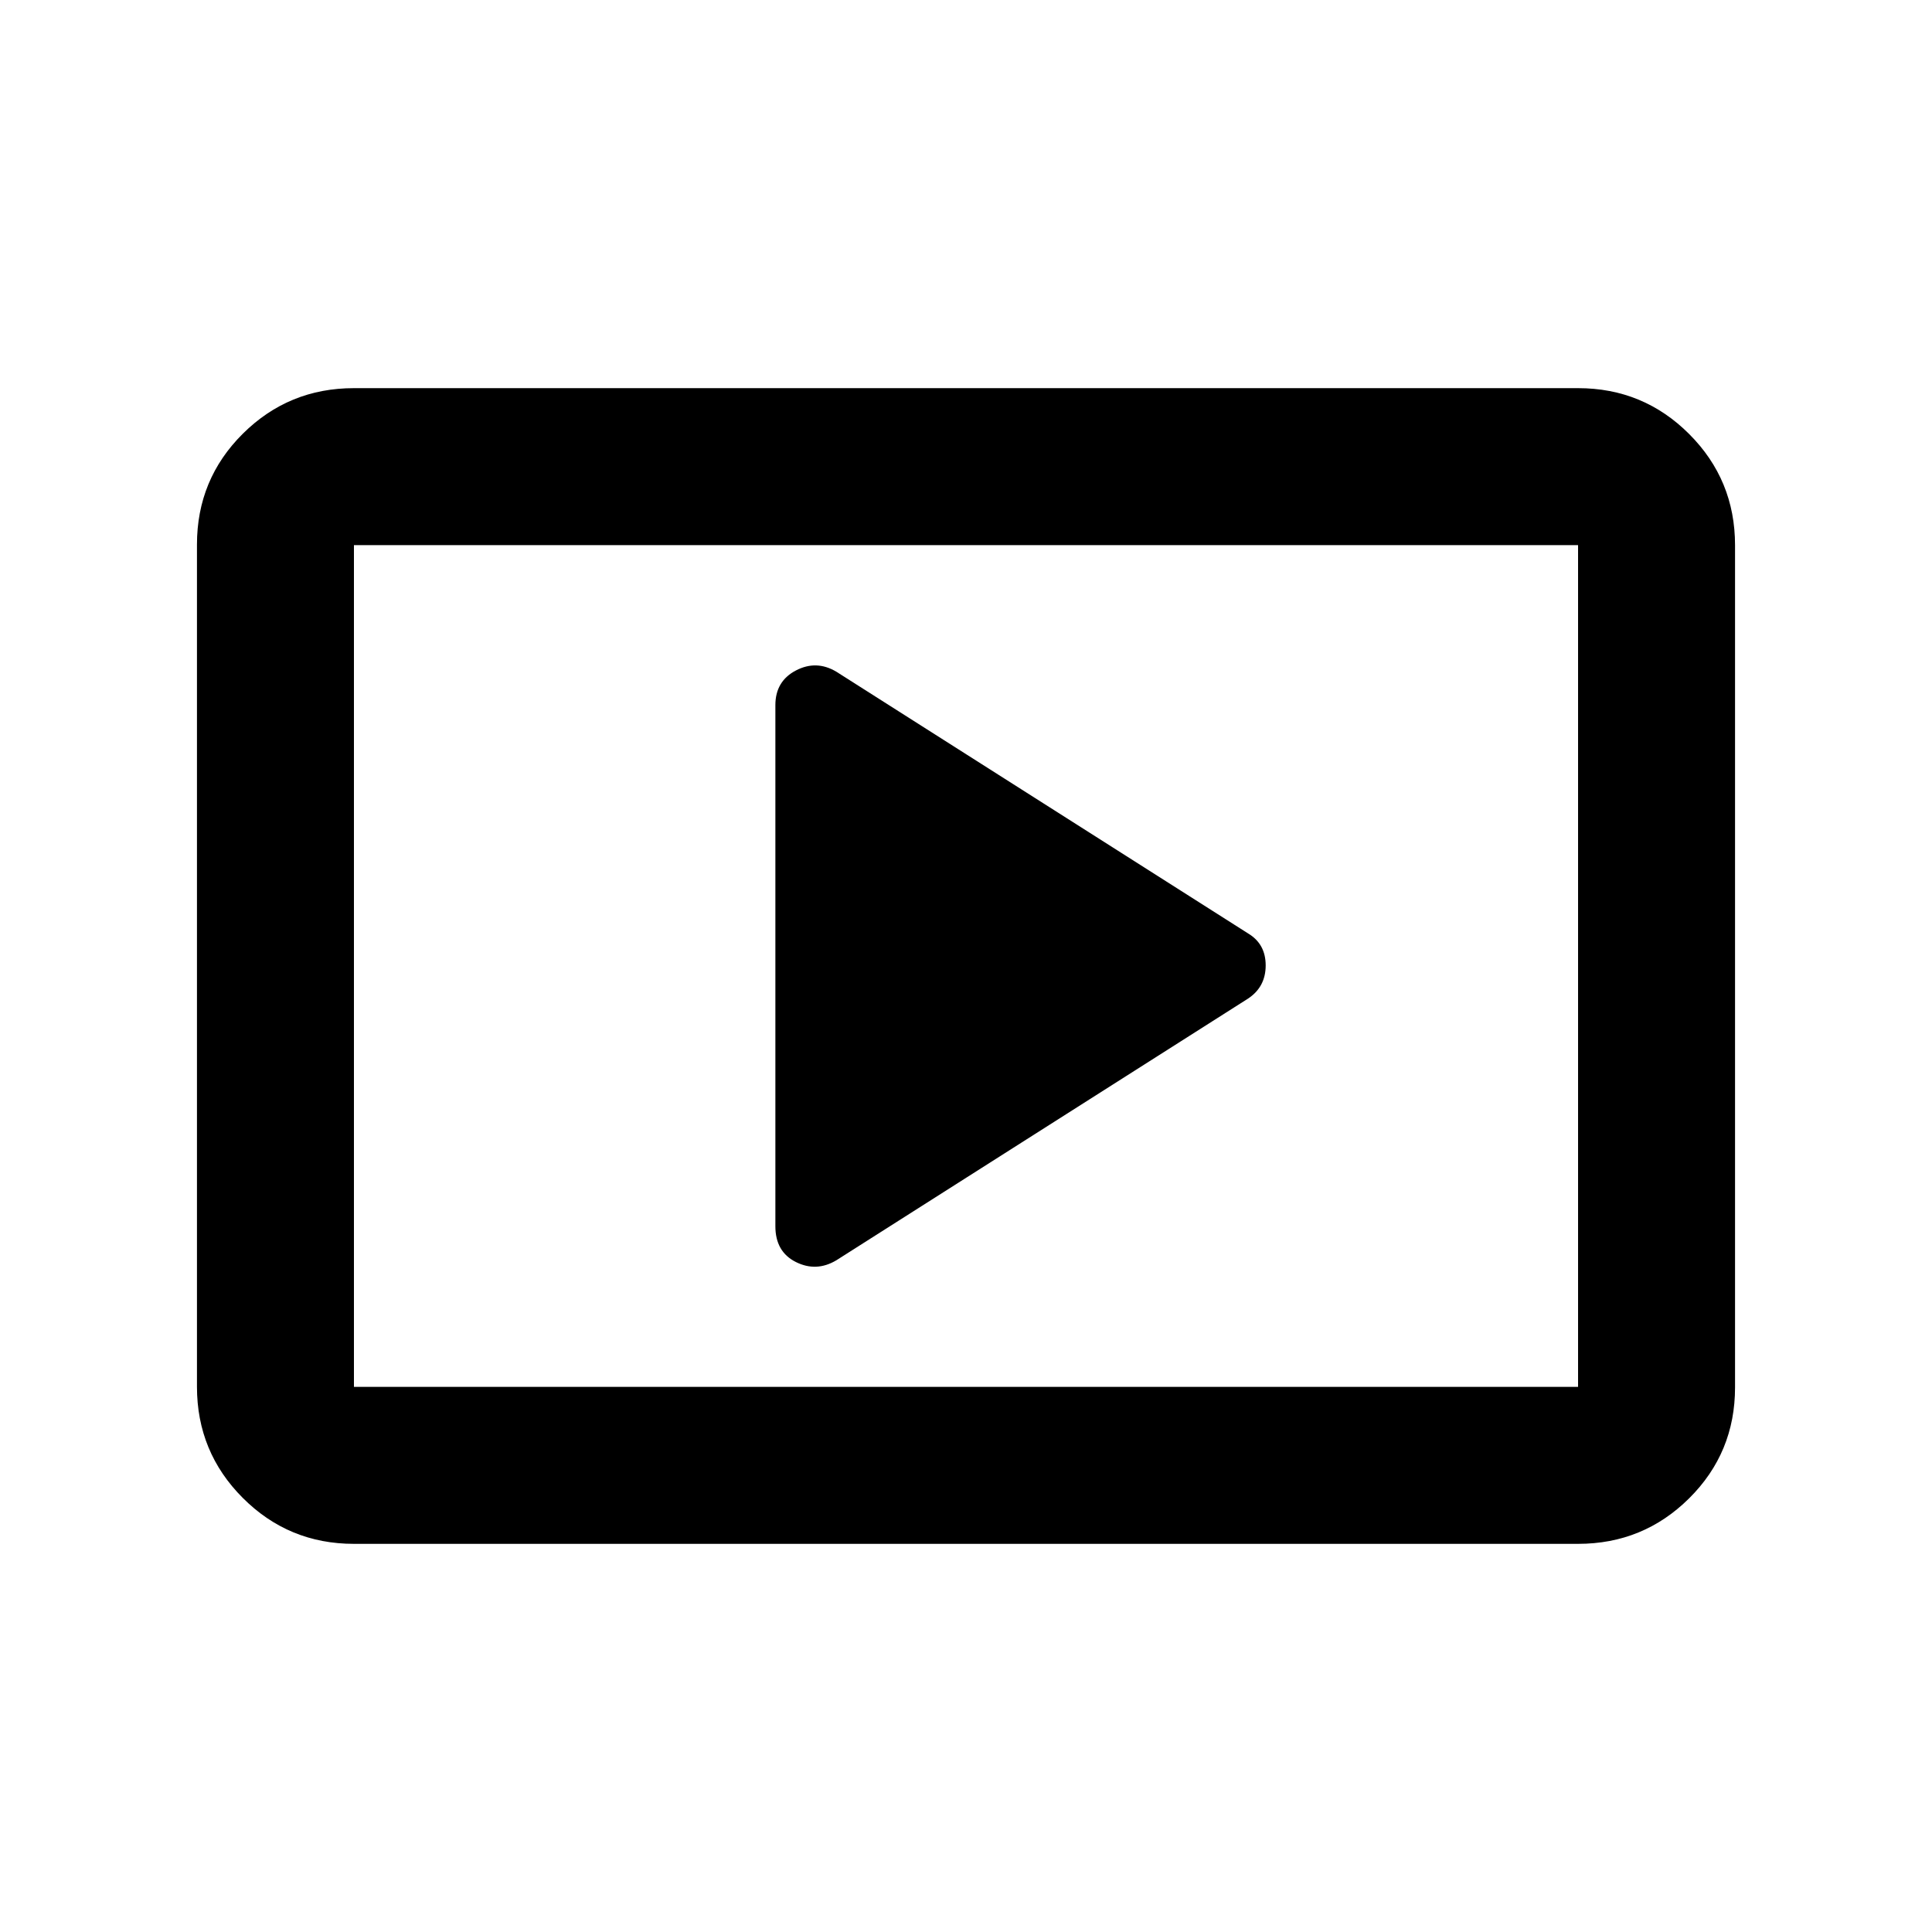 <svg xmlns="http://www.w3.org/2000/svg" height="20" viewBox="0 -960 960 960" width="20"><path d="m415.59-333.78 204.63-130.07q8.69-5.8 8.69-16.44t-8.69-15.86L415.59-626.22q-9.94-5.95-20.12-.62-10.19 5.34-10.19 17.2v258.96q0 12.68 10.19 17.77 10.18 5.08 20.12-.87ZM175.87-192.87q-32.42 0-55.21-22.8t-22.79-55.24v-418.5q0-32.44 22.79-55.08t55.21-22.64h608.26q32.42 0 55.21 22.8t22.79 55.24v418.5q0 32.44-22.79 55.08t-55.21 22.64H175.87Zm0-78h608.26v-418.26H175.87v418.26Zm0 0v-418.26 418.26Z"/></svg>